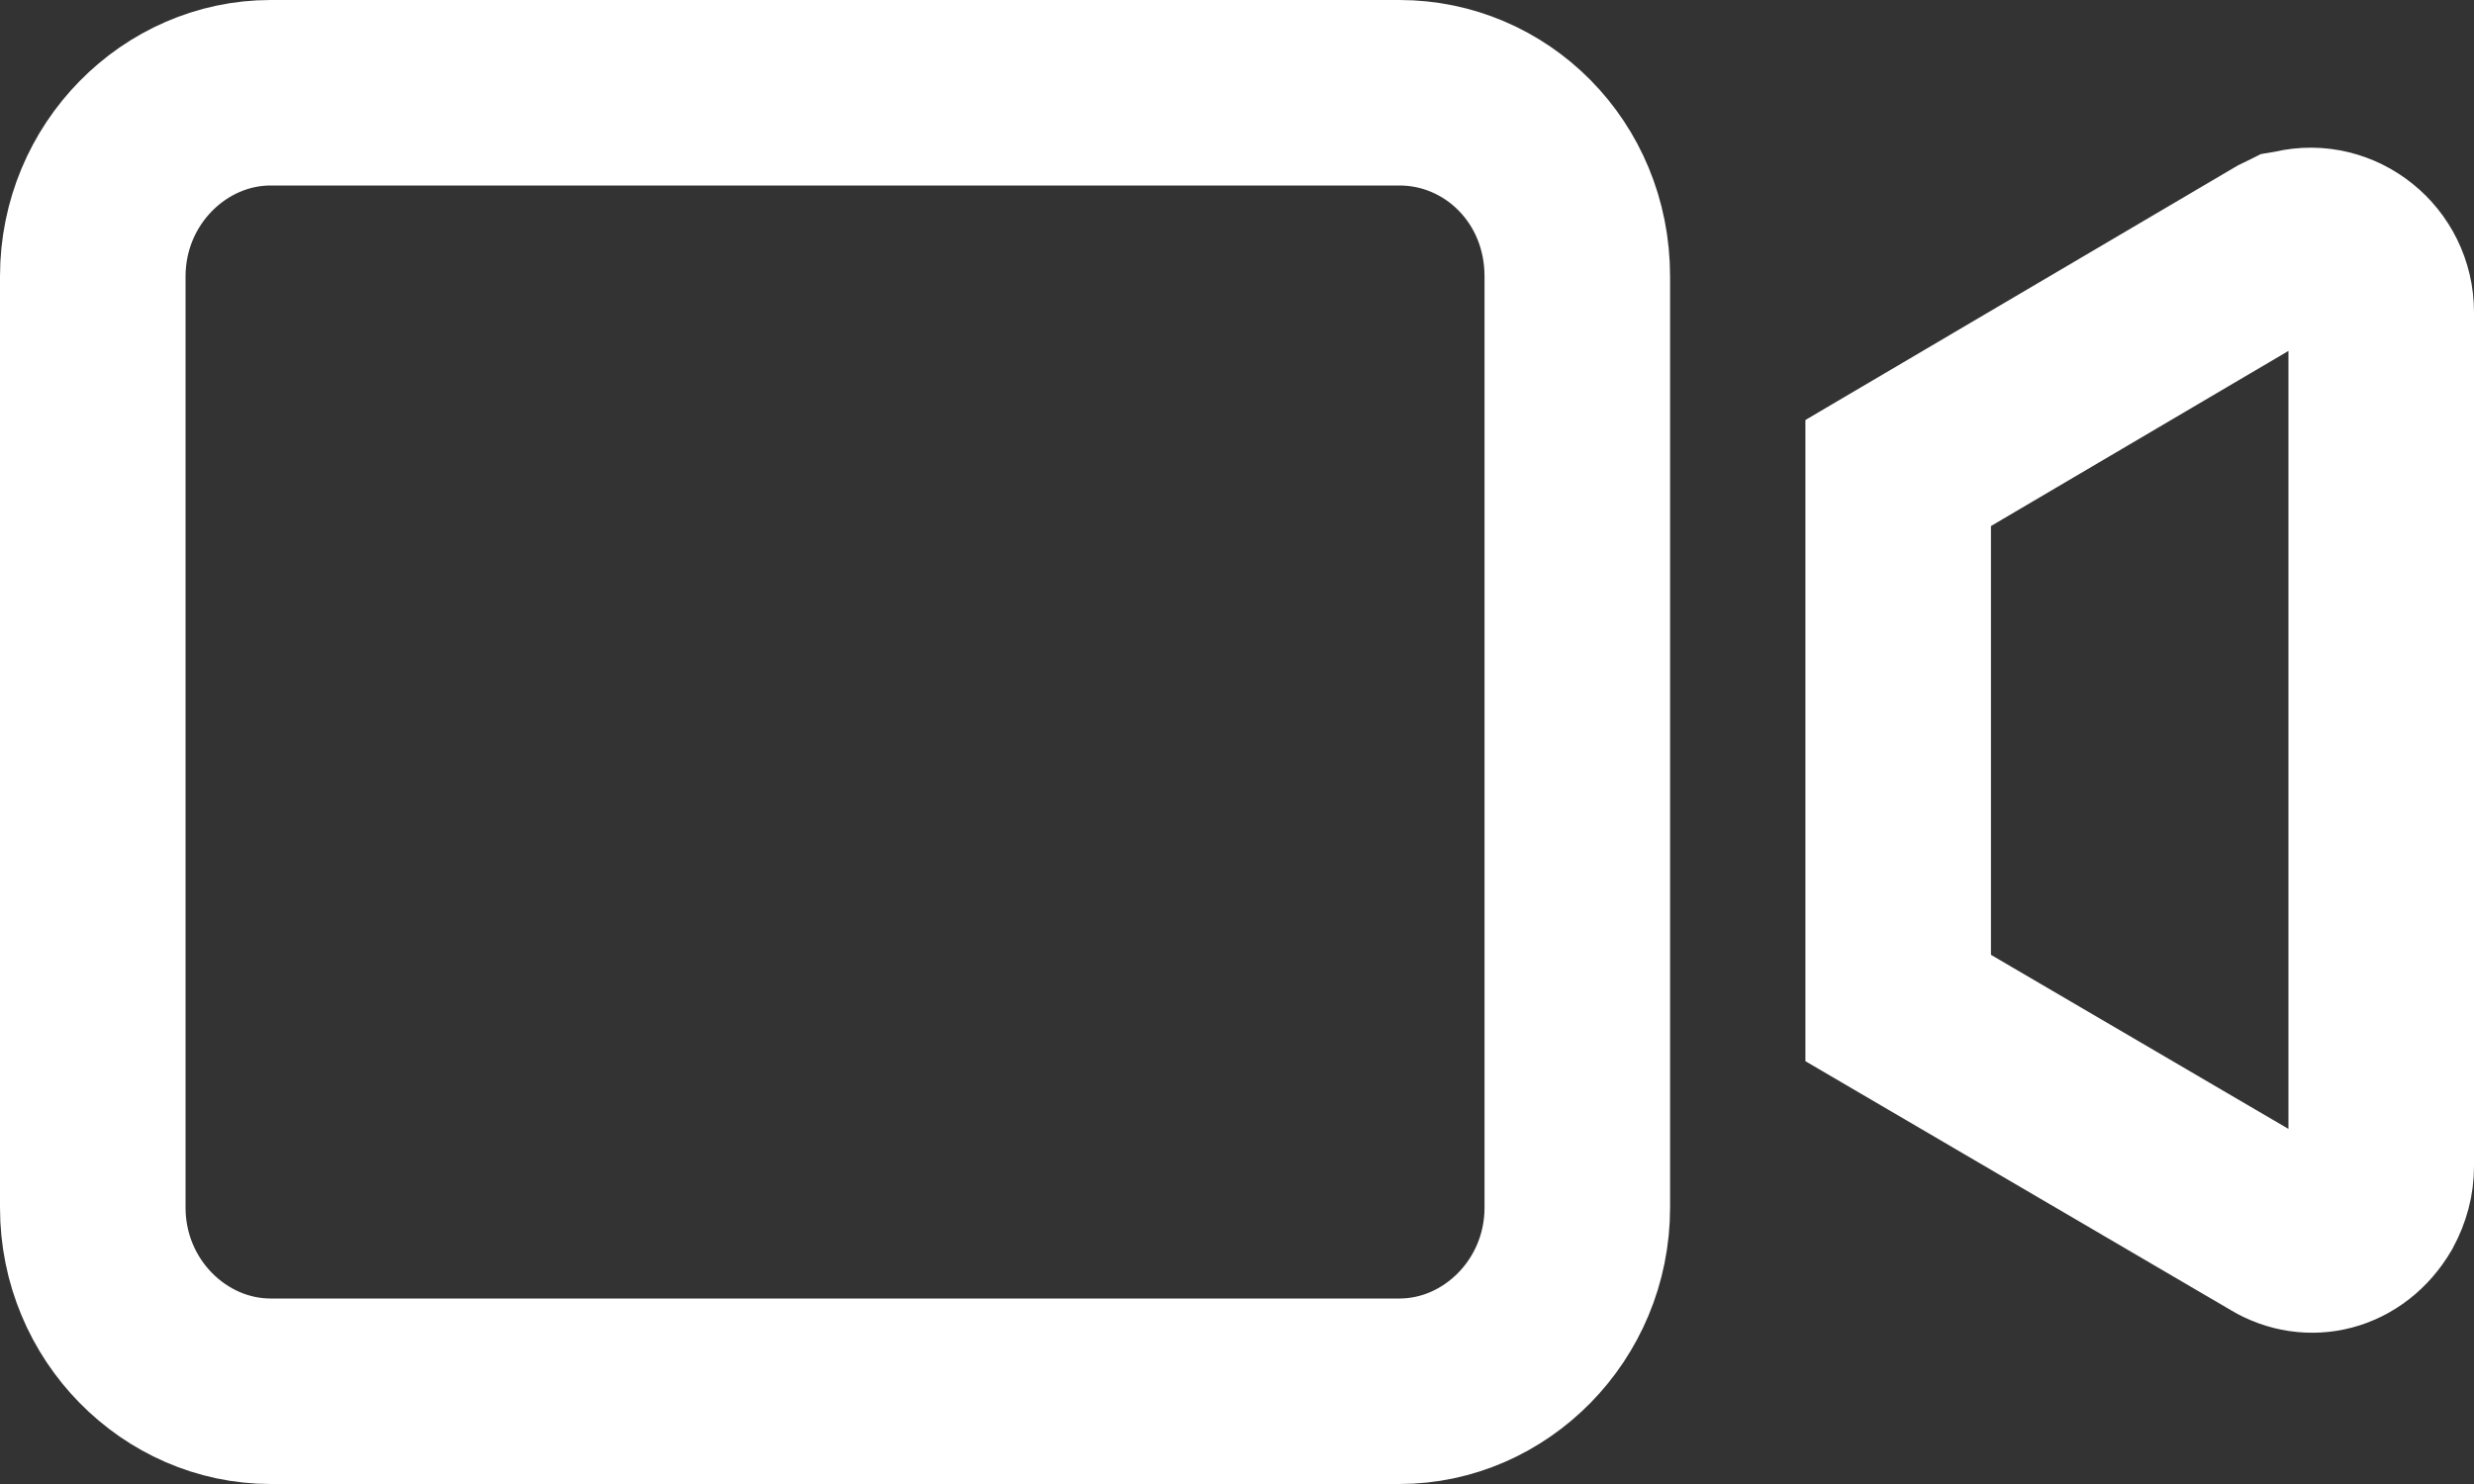 <svg width="20" height="12" viewBox="0 0 20 12" fill="none" xmlns="http://www.w3.org/2000/svg">
<rect x="0" y="0" width="20" height="12" fill="#333333" stroke="none"/>
<path d="M18.491 1.976C18.503 1.971 18.51 1.968 18.512 1.967L18.53 1.964L18.553 1.959C18.904 1.876 19.25 2.15 19.25 2.525V9.43C19.25 9.534 19.224 9.633 19.17 9.734C18.995 10.031 18.67 10.101 18.416 9.949L18.416 9.949L18.41 9.945L15.345 8.151V3.825L18.39 2.032L18.39 2.032L18.401 2.025C18.438 2.002 18.468 1.986 18.491 1.976ZM2.188 0.75H11.313C12.092 0.75 12.751 1.387 12.751 2.235V9.765C12.751 10.595 12.087 11.25 11.313 11.25H2.188C1.414 11.25 0.75 10.595 0.75 9.765V2.235C0.75 1.405 1.414 0.75 2.188 0.75Z" stroke="white" stroke-width="1.5"/>
</svg>
